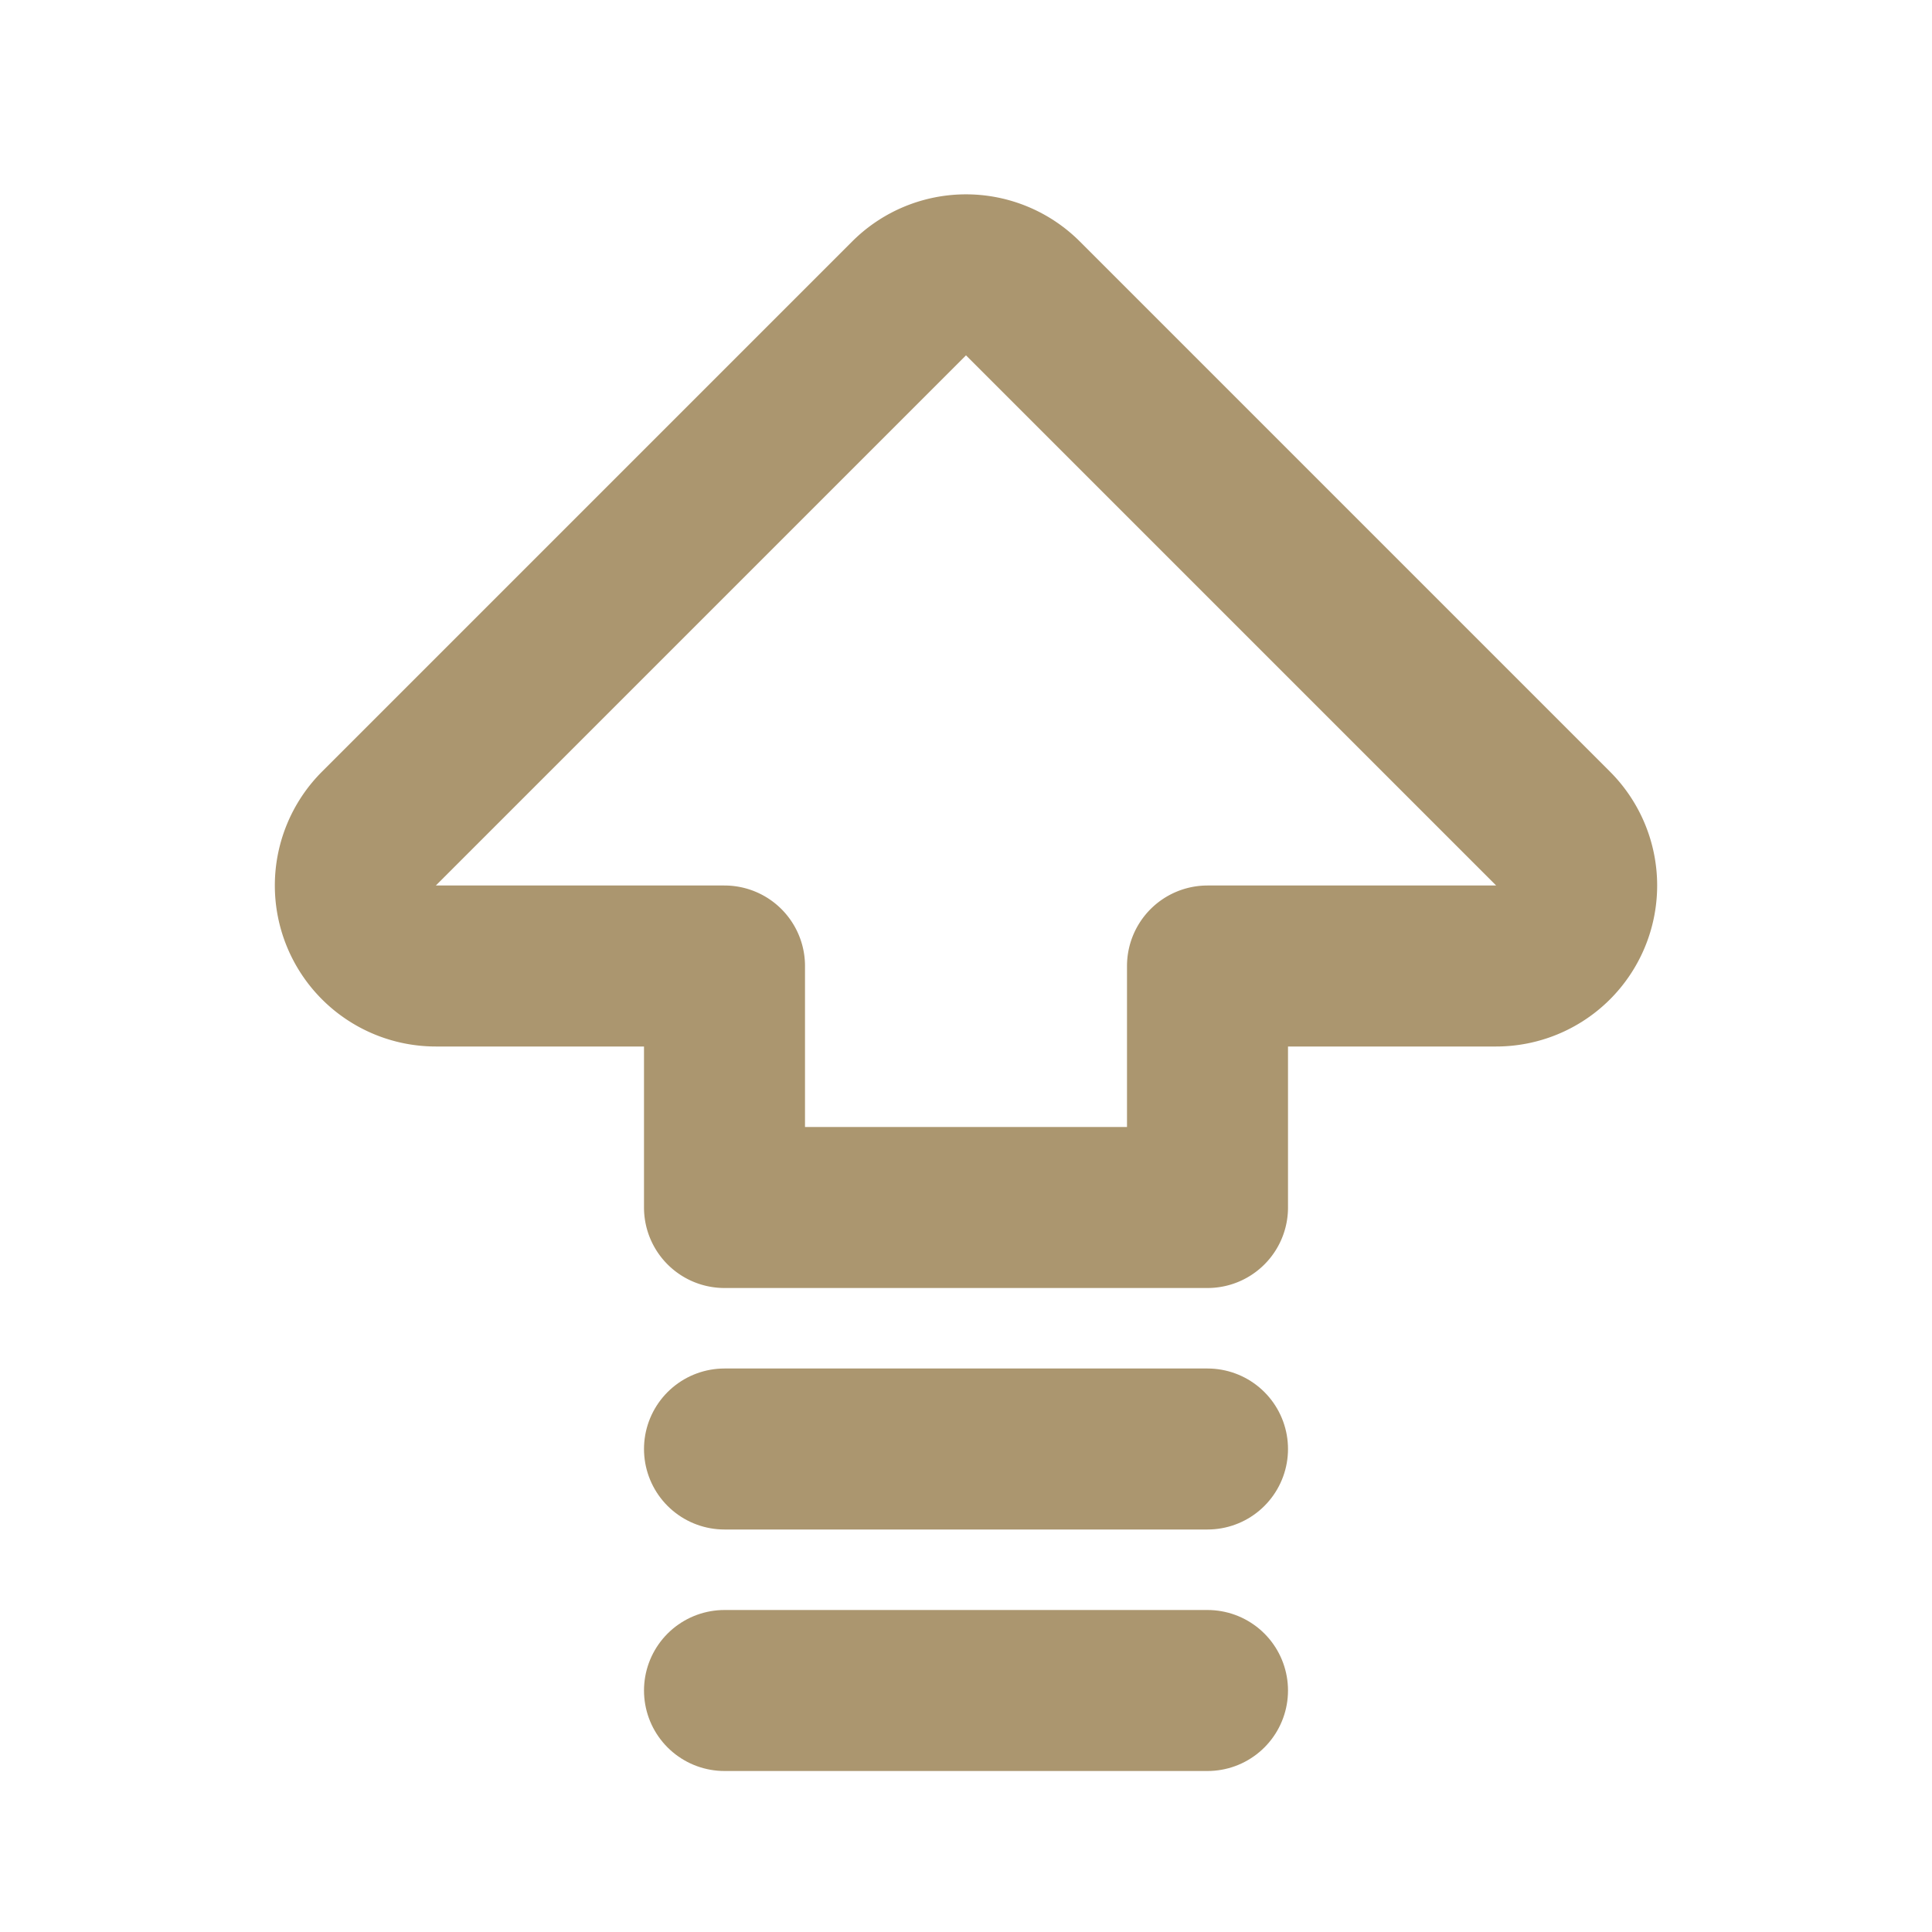 <svg  xmlns="http://www.w3.org/2000/svg"  width="24"  height="24"  viewBox="0 0 24 24"  fill="none"  stroke="#AB966F"  stroke-width="2"  stroke-linecap="round"  stroke-linejoin="round"  class="icon icon-tabler icons-tabler-outline icon-tabler-arrow-big-up-lines"><path stroke="none" d="M0 0h24v24H0z" fill="none"/><path d="M9 12h-3.586a1 1 0 0 1 -.707 -1.707l6.586 -6.586a1 1 0 0 1 1.414 0l6.586 6.586a1 1 0 0 1 -.707 1.707h-3.586v3h-6v-3z" /><path d="M9 21h6" /><path d="M9 18h6" /></svg>